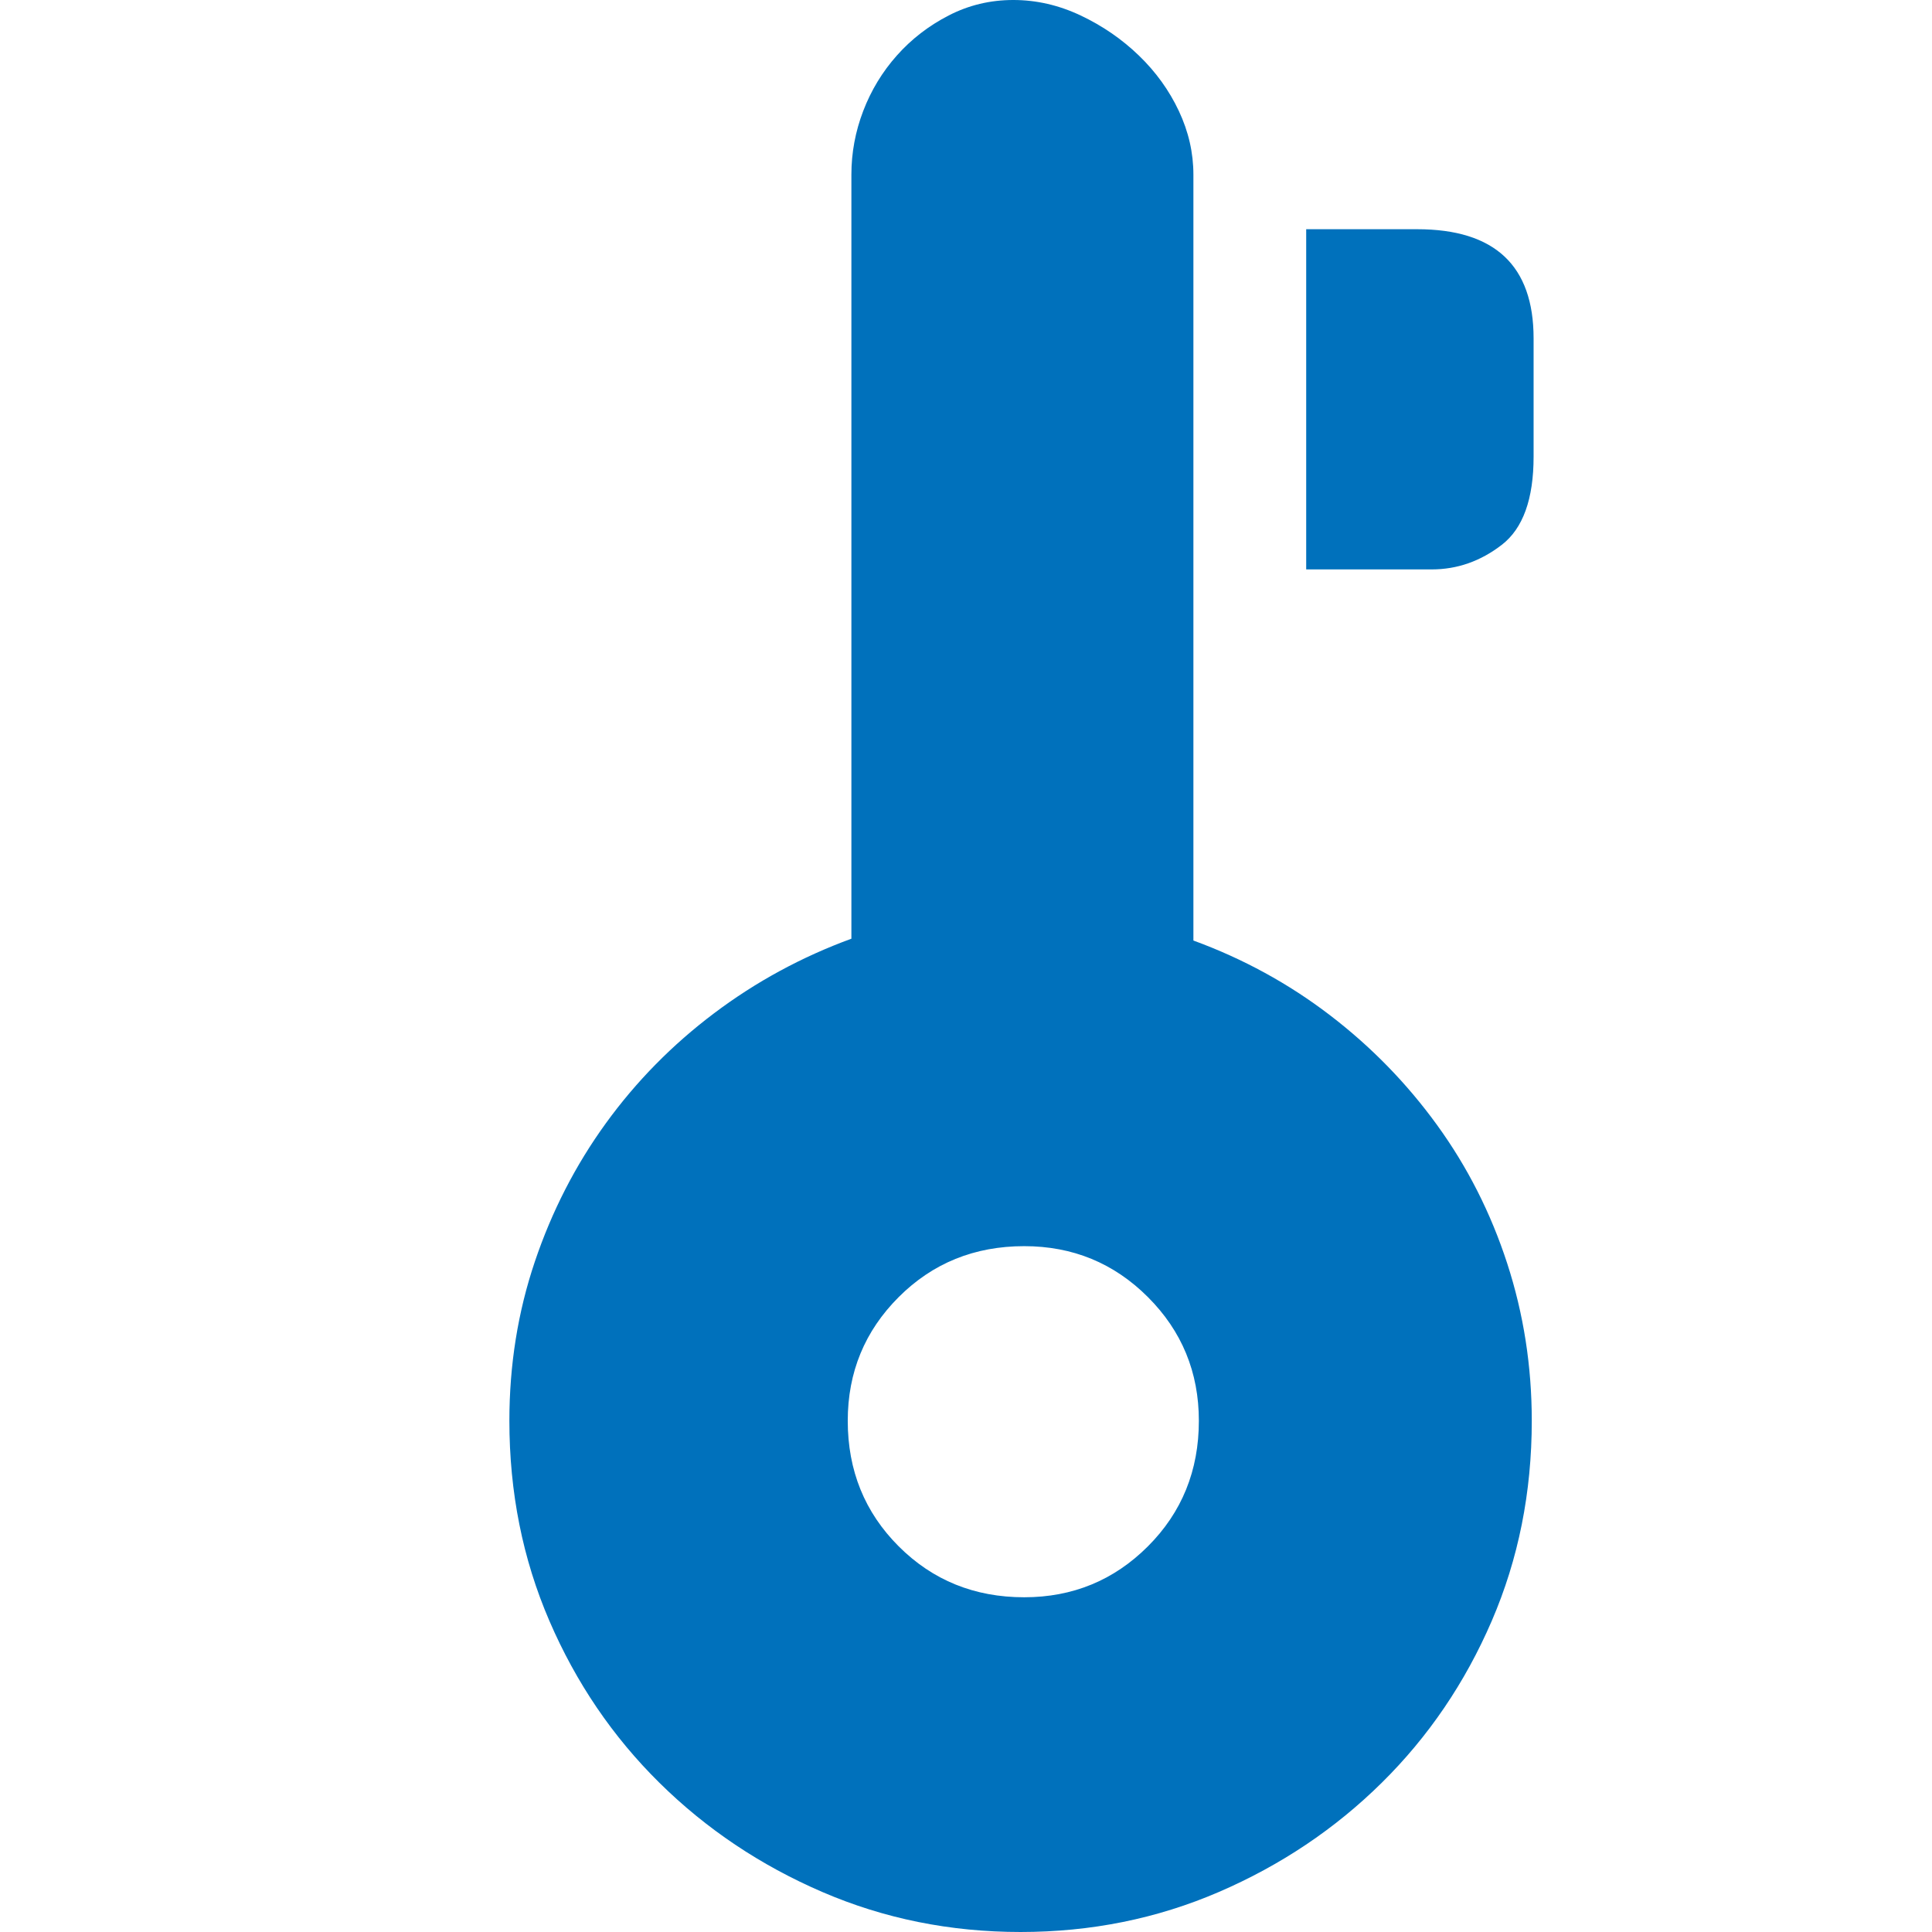 <?xml version="1.0" standalone="no"?><!DOCTYPE svg PUBLIC "-//W3C//DTD SVG 1.1//EN" "http://www.w3.org/Graphics/SVG/1.1/DTD/svg11.dtd"><svg t="1706611530813" class="icon" viewBox="0 0 1024 1024" version="1.1" xmlns="http://www.w3.org/2000/svg" p-id="2300" width="24" height="24" xmlns:xlink="http://www.w3.org/1999/xlink"><path d="M632.527 498.501q39.533 14.463 72.316 39.533t56.889 58.335 37.122 73.281 13.017 83.405q0 56.889-21.213 106.064t-58.335 85.815-86.298 57.853-105.1 21.213-105.1-21.213-86.298-57.853-58.335-85.815-21.213-106.064q0-44.354 13.499-84.369t37.605-73.281 57.371-58.335 72.798-39.533l0-404.972q0-17.356 6.267-33.748t17.838-29.409 27.48-21.213 34.23-8.196 35.676 8.196 30.855 21.213 21.213 29.409 7.714 33.748l0 405.936zM542.855 846.584q38.569 0 65.567-26.998t26.998-66.531q0-38.569-26.998-65.567t-65.567-26.998q-39.533 0-66.531 26.998t-26.998 65.567q0 39.533 26.998 66.531t66.531 26.998zM751.126 121.492q61.71 0 61.71 57.853l0 62.674q0 33.748-16.874 46.765t-37.122 13.017l-66.531 0 0-180.309 58.817 0z" p-id="2301" fill="#0071BC"></path></svg>
